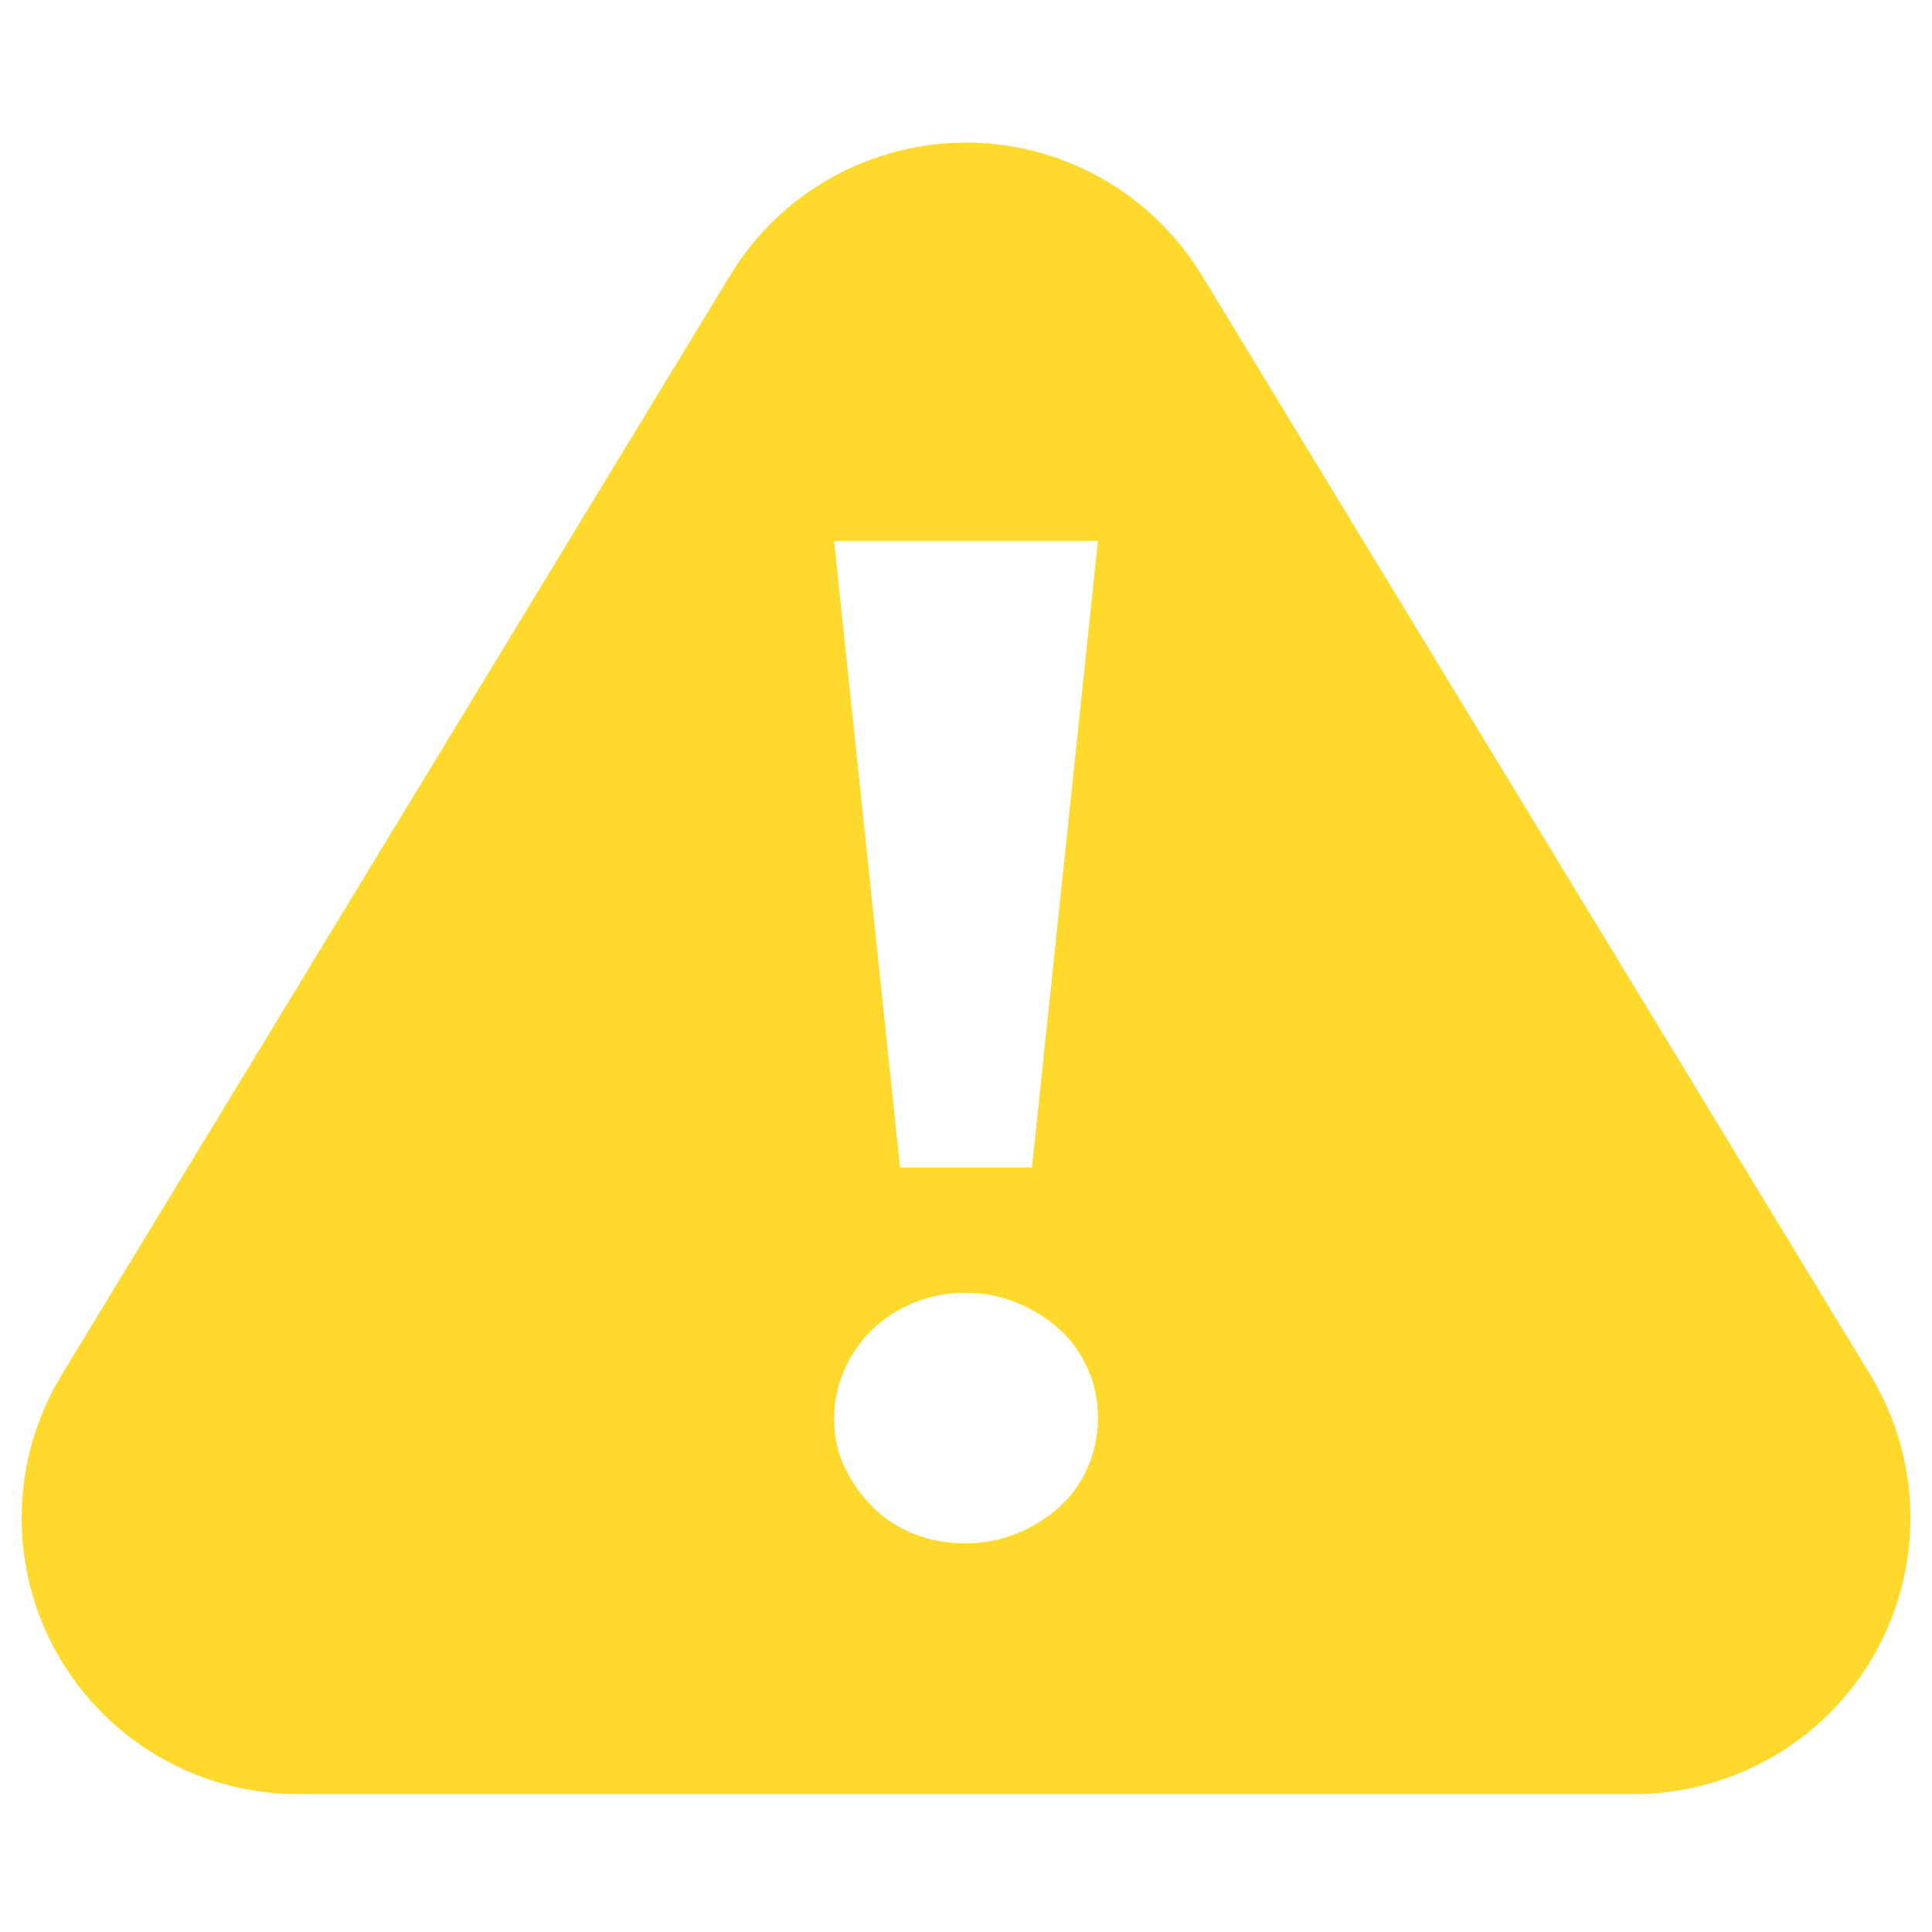 <?xml version="1.0" encoding="UTF-8"?>
<svg width="14px" height="14px" viewBox="0 0 14 14" version="1.1" xmlns="http://www.w3.org/2000/svg" xmlns:xlink="http://www.w3.org/1999/xlink">
    <!-- Generator: Sketch 55.2 (78181) - https://sketchapp.com -->
    <title>14x14_icons/warning_icon</title>
    <desc>Created with Sketch.</desc>
    <g id="14x14_icons/warning_icon" stroke="none" stroke-width="1" fill="none" fill-rule="evenodd">
        <g id="14x14_icons">
            <rect id="Rectangle-2" fill-rule="nonzero" x="0" y="0" width="14" height="14"></rect>
            <path d="M8.709,1.995 L13.552,9.961 C14.126,10.905 13.826,12.135 12.882,12.709 C12.569,12.899 12.21,13 11.843,13 L2.157,13 C1.052,13 0.157,12.105 0.157,11 C0.157,10.634 0.257,10.274 0.448,9.961 L5.291,1.995 C5.865,1.051 7.095,0.751 8.039,1.325 C8.313,1.492 8.542,1.721 8.709,1.995 Z M7.956,10.271 C7.956,10.149 7.932,10.032 7.883,9.92 C7.834,9.808 7.765,9.712 7.677,9.632 C7.588,9.552 7.485,9.488 7.368,9.44 C7.25,9.392 7.126,9.368 6.995,9.368 C6.864,9.368 6.74,9.392 6.622,9.44 C6.505,9.488 6.403,9.554 6.318,9.637 C6.233,9.72 6.166,9.818 6.117,9.93 C6.068,10.042 6.044,10.159 6.044,10.281 C6.044,10.409 6.07,10.527 6.122,10.636 C6.175,10.745 6.243,10.841 6.328,10.924 C6.413,11.008 6.513,11.072 6.627,11.117 C6.742,11.161 6.864,11.184 6.995,11.184 C7.126,11.184 7.25,11.16 7.368,11.112 C7.485,11.064 7.588,11 7.677,10.92 C7.765,10.84 7.834,10.743 7.883,10.631 C7.932,10.519 7.956,10.399 7.956,10.271 Z M6.522,8.46 L7.478,8.46 L7.956,3.919 L6.044,3.919 L6.522,8.46 Z" id="icon_color" fill="#FFDA2C"></path>
        </g>
    </g>
</svg>